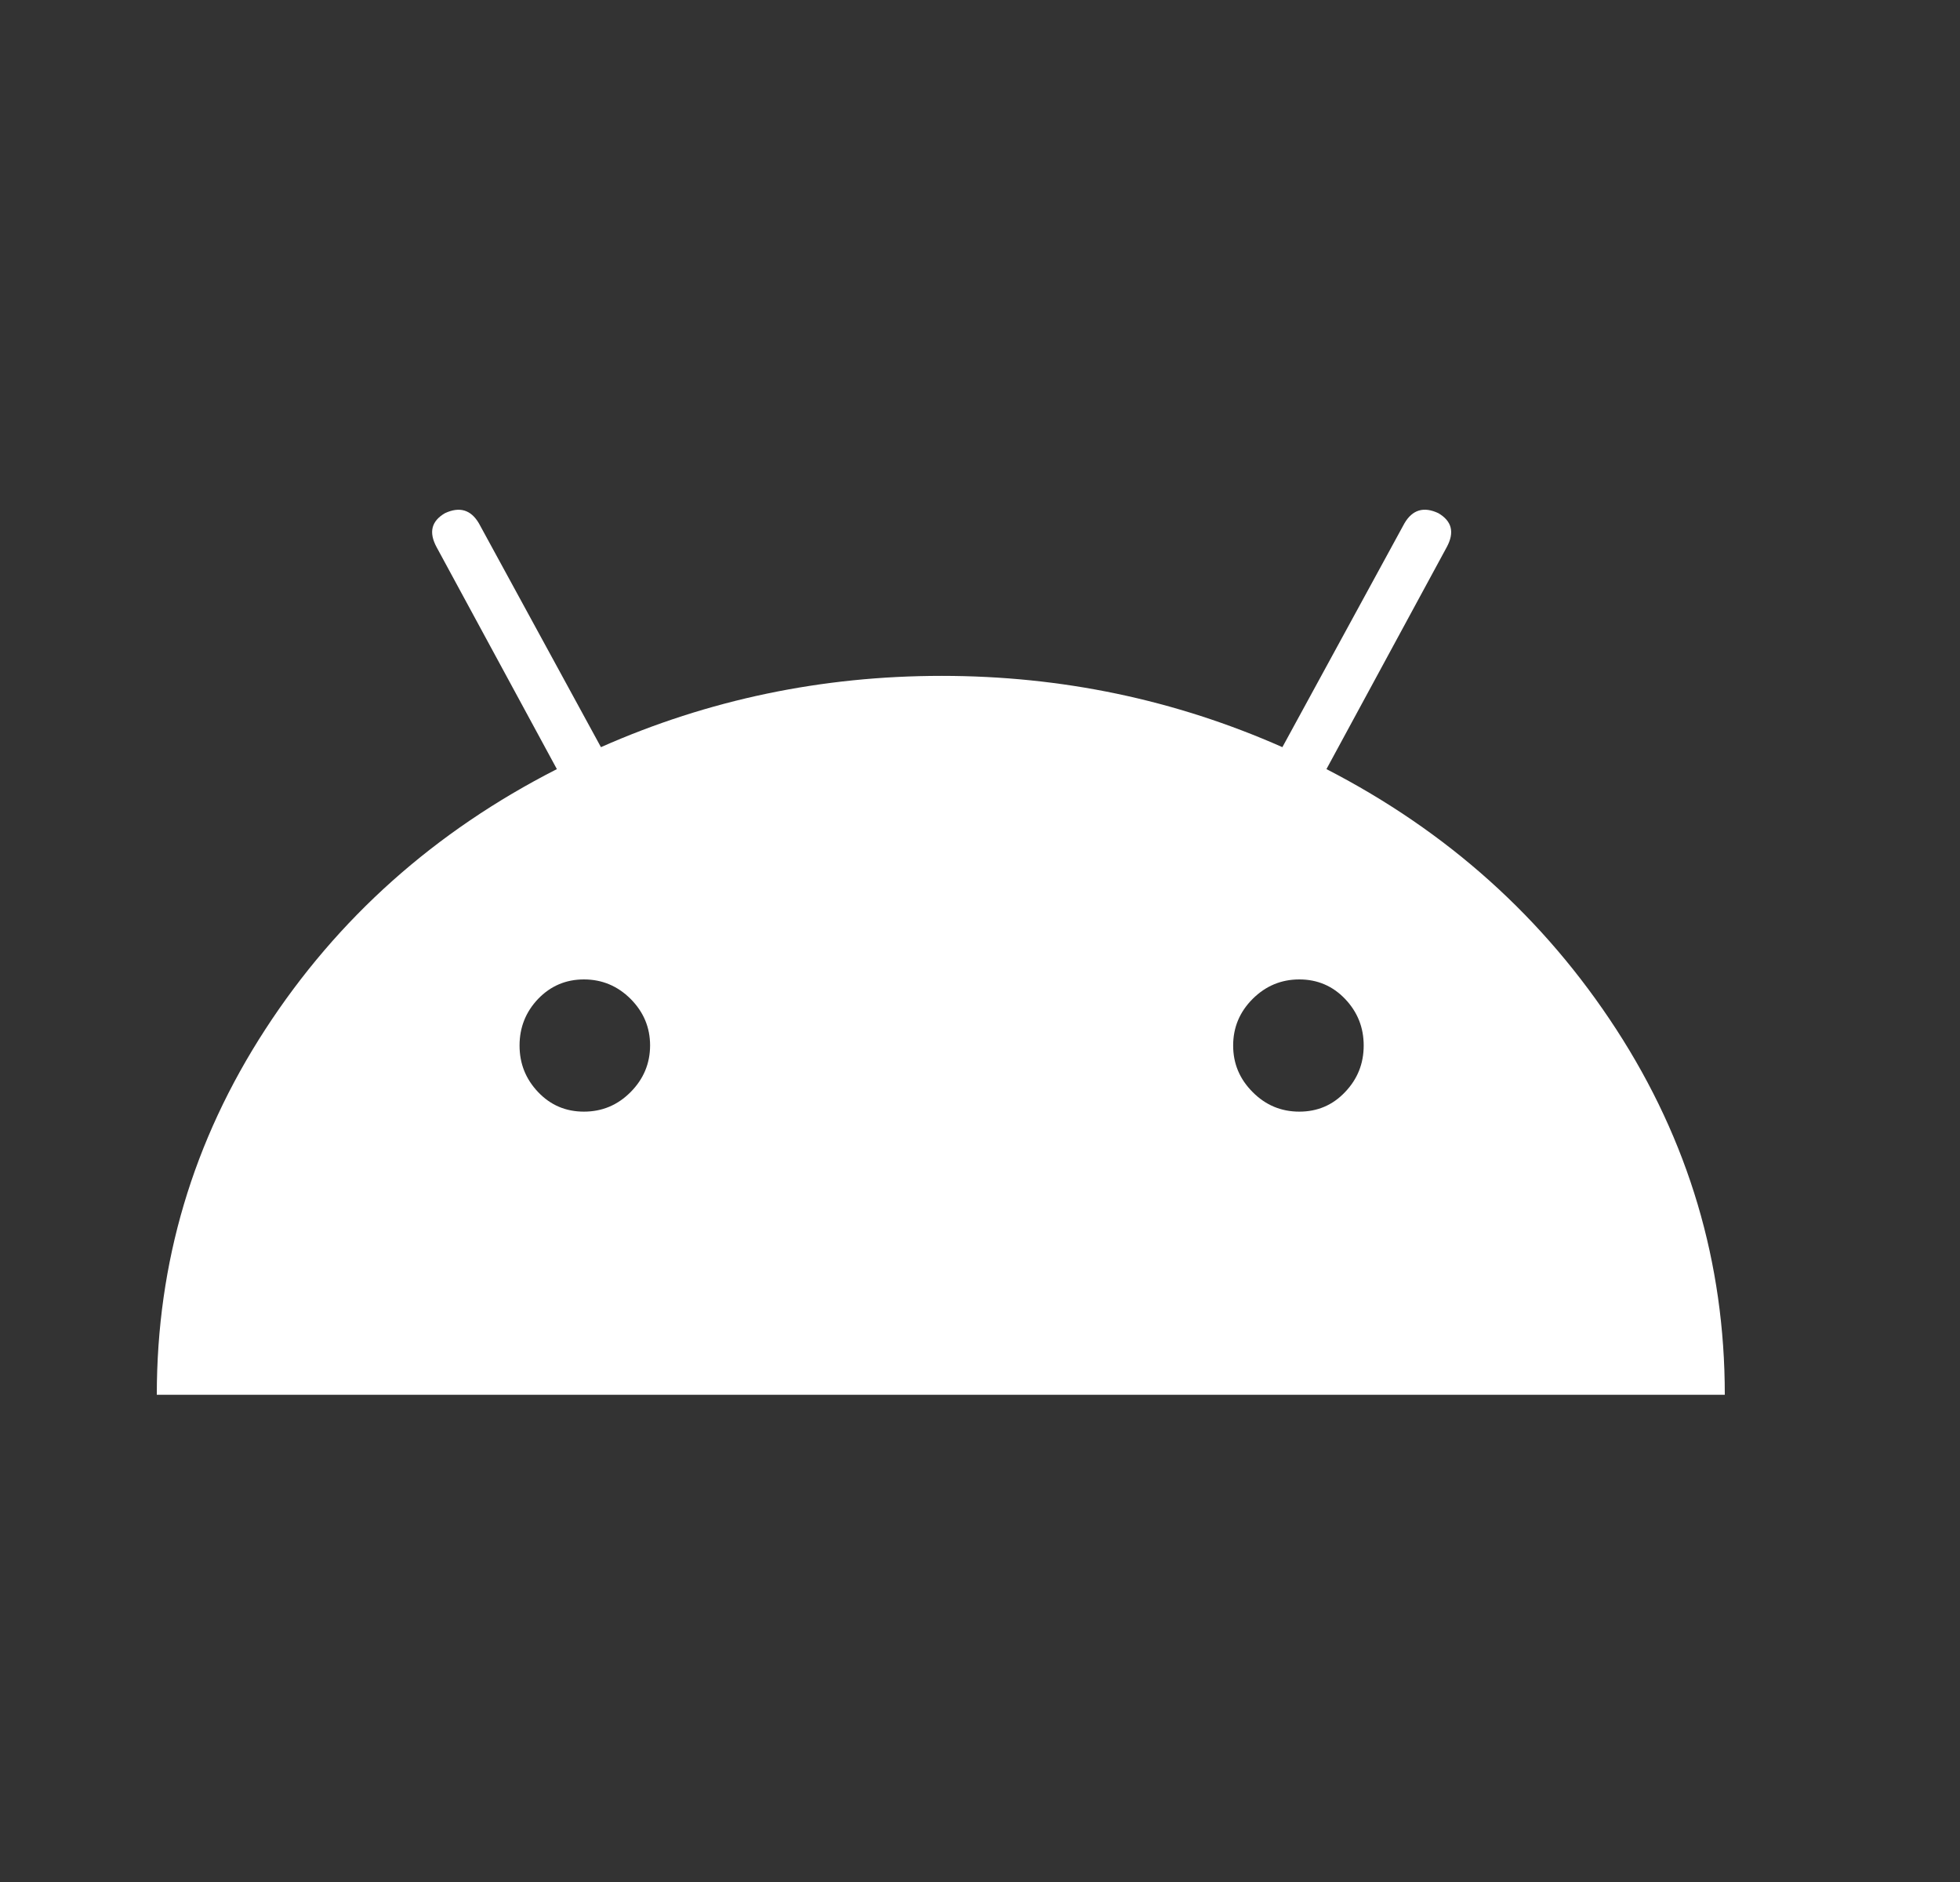 <svg width="25" height="24" viewBox="0 0 25 24" fill="none" xmlns="http://www.w3.org/2000/svg">
<rect x="0" y="0" width="25" height="24" fill="#333333" stroke="none"/>
<path d="M16.919 9.808L18.454 6.976C18.555 6.788 18.519 6.645 18.346 6.544C18.159 6.456 18.015 6.501 17.914 6.673L16.357 9.528C14.987 8.922 13.539 8.619 12.011 8.619C10.483 8.619 9.034 8.922 7.665 9.528L6.108 6.673C6.007 6.501 5.863 6.457 5.676 6.544C5.502 6.645 5.467 6.788 5.568 6.976L7.103 9.808C5.546 10.602 4.306 11.707 3.384 13.127C2.461 14.548 2 16.1 2 17.787H22C22 16.101 21.538 14.548 20.616 13.127C19.694 11.707 18.461 10.602 16.919 9.808ZM8.043 13.927C7.877 14.094 7.679 14.176 7.448 14.176C7.217 14.176 7.023 14.094 6.864 13.927C6.706 13.761 6.627 13.564 6.627 13.333C6.627 13.102 6.706 12.904 6.864 12.738C7.023 12.573 7.218 12.49 7.448 12.49C7.679 12.49 7.877 12.573 8.043 12.738C8.209 12.905 8.292 13.102 8.292 13.333C8.291 13.564 8.208 13.761 8.043 13.927ZM17.156 13.927C16.998 14.094 16.803 14.176 16.573 14.176C16.342 14.176 16.144 14.094 15.978 13.927C15.812 13.761 15.729 13.564 15.729 13.333C15.729 13.102 15.812 12.904 15.978 12.738C16.144 12.573 16.342 12.49 16.573 12.49C16.803 12.49 16.998 12.573 17.156 12.738C17.315 12.905 17.394 13.102 17.394 13.333C17.394 13.564 17.315 13.761 17.156 13.927Z" fill="white"/>
</svg>
